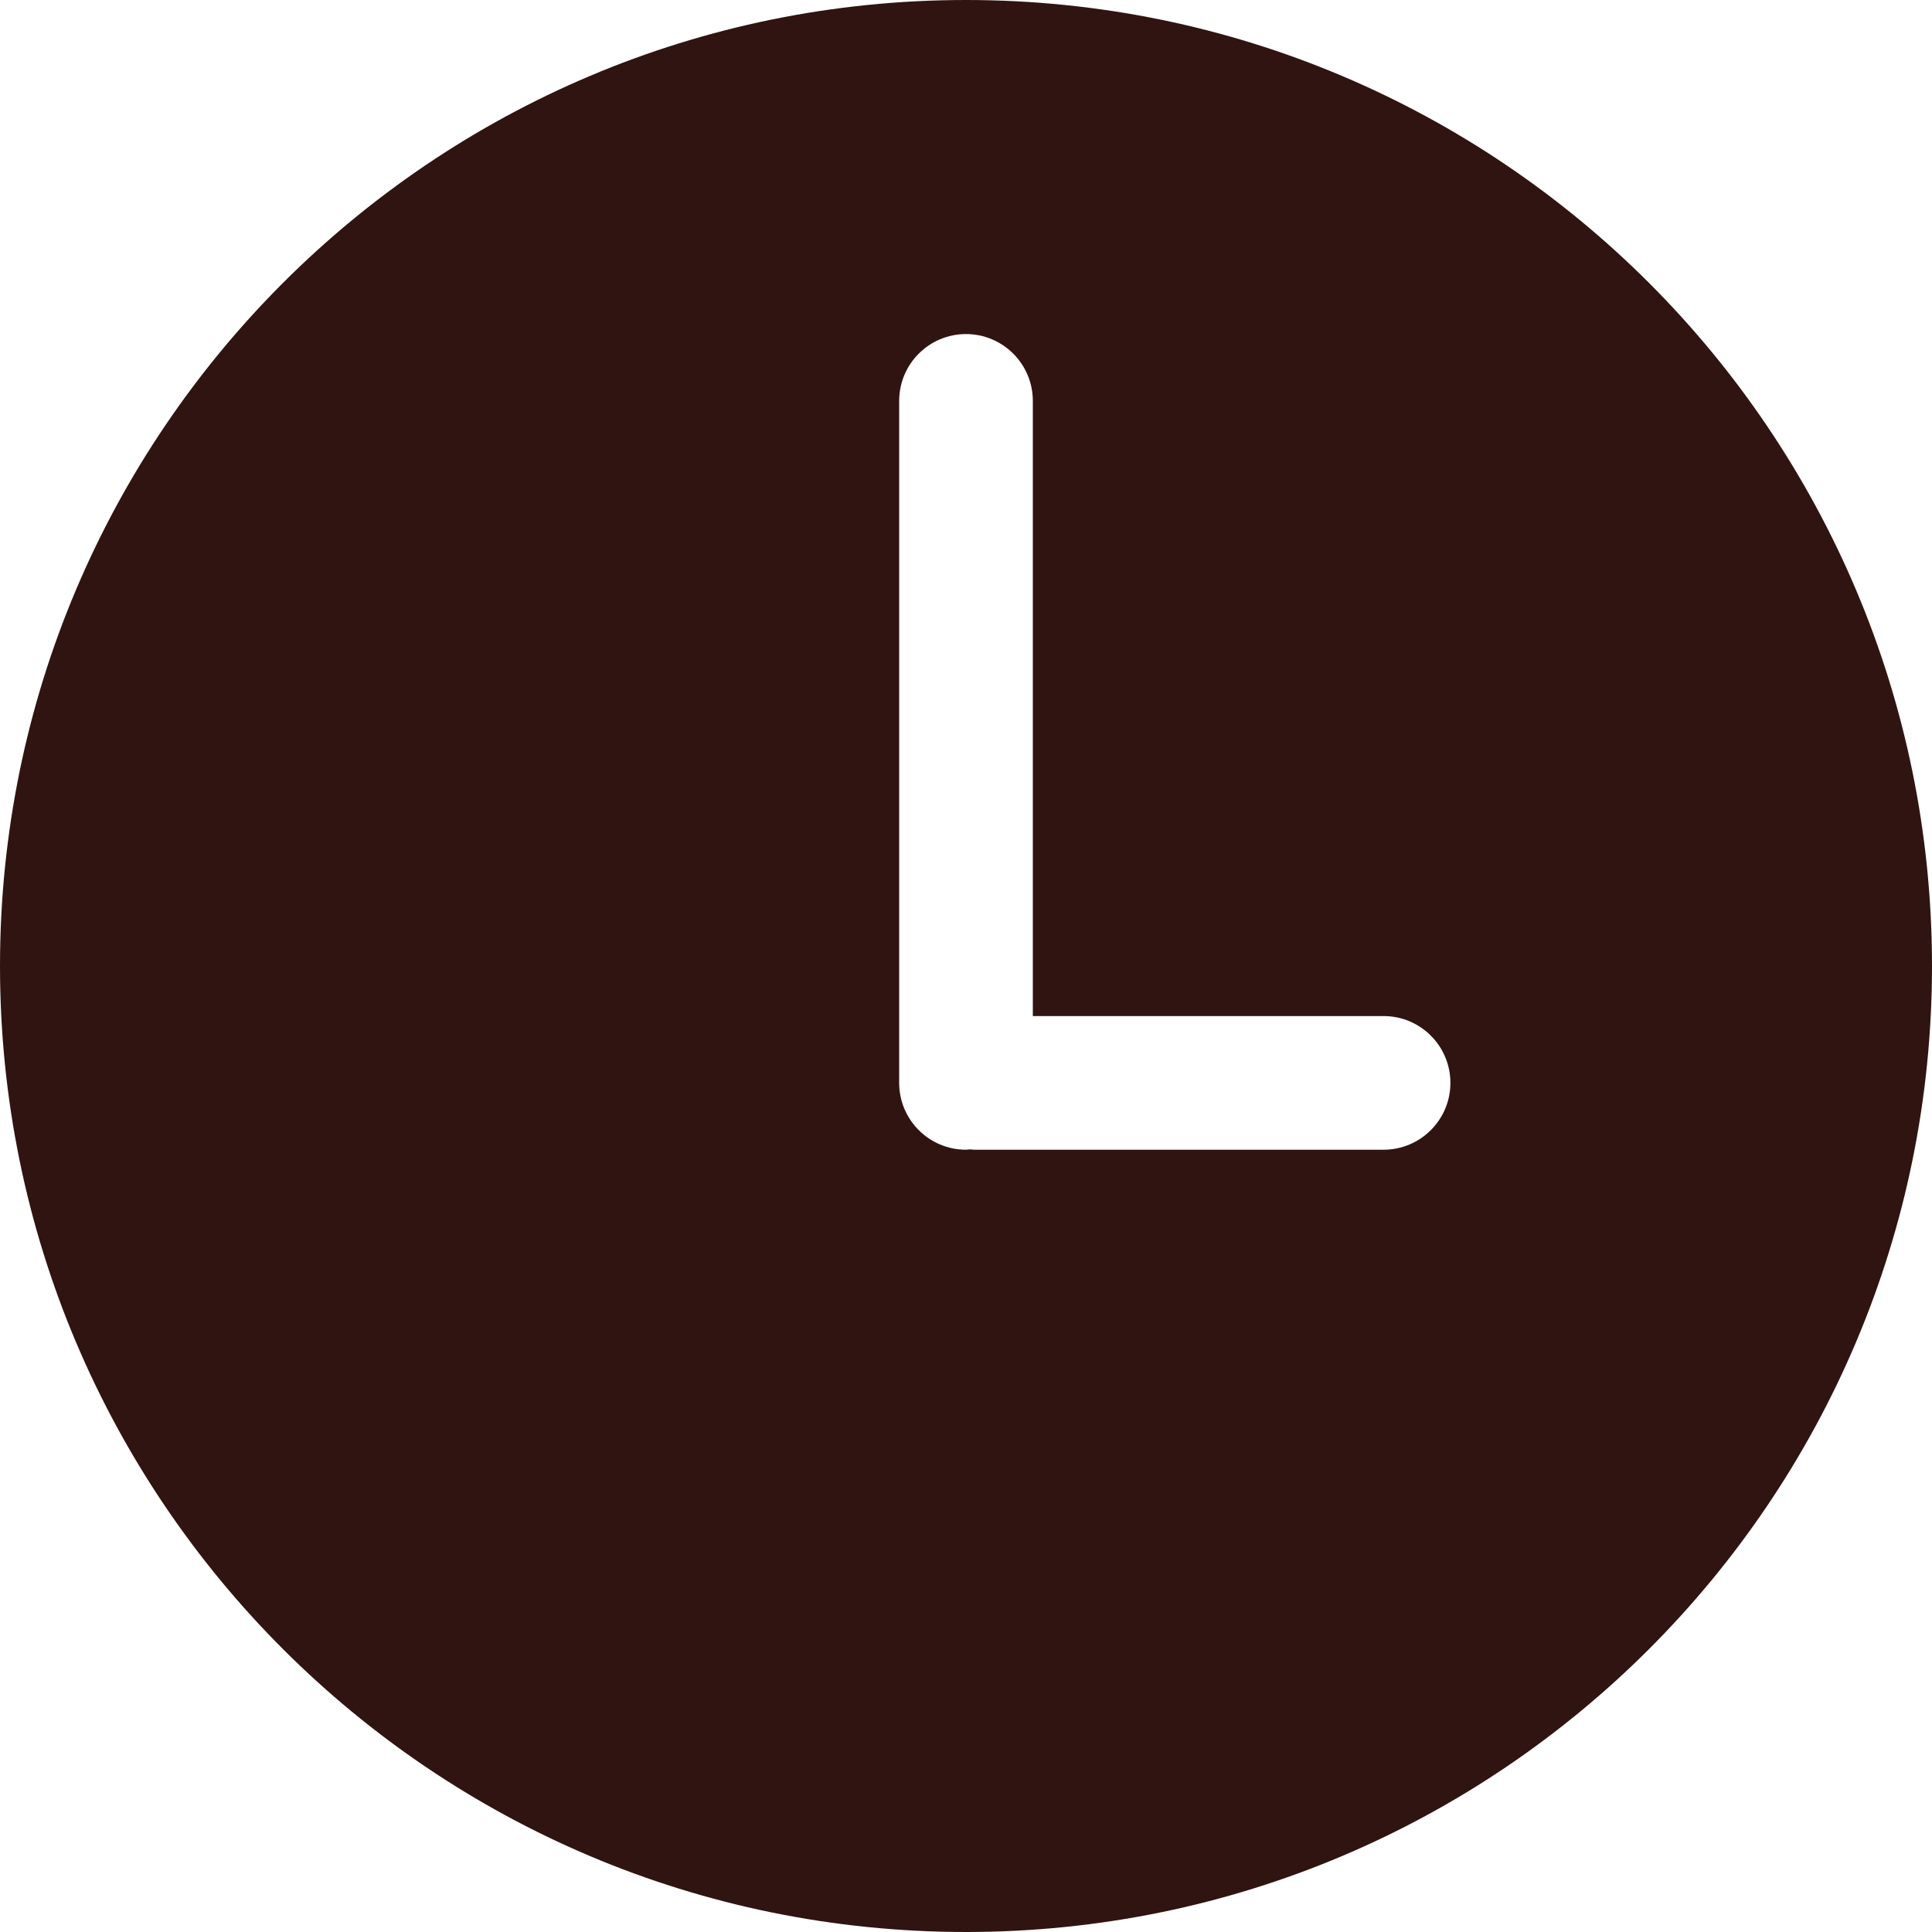 <svg width="22" height="22" viewBox="0 0 22 22" fill="none" xmlns="http://www.w3.org/2000/svg">
<path d="M11 0C4.925 0 0 4.925 0 11C0 17.075 4.925 22 11 22C17.075 22 22 17.075 22 11C22 4.925 17.075 0 11 0ZM15.755 13.092H11.092C11.076 13.092 11.061 13.088 11.046 13.088C11.03 13.088 11.016 13.092 11 13.092C10.58 13.092 10.239 12.751 10.239 12.331V4.565C10.239 4.145 10.58 3.804 11 3.804C11.42 3.804 11.761 4.145 11.761 4.565V11.57H15.755C16.175 11.57 16.516 11.911 16.516 12.331C16.516 12.751 16.175 13.092 15.755 13.092Z" fill="#301411"/>
</svg>
